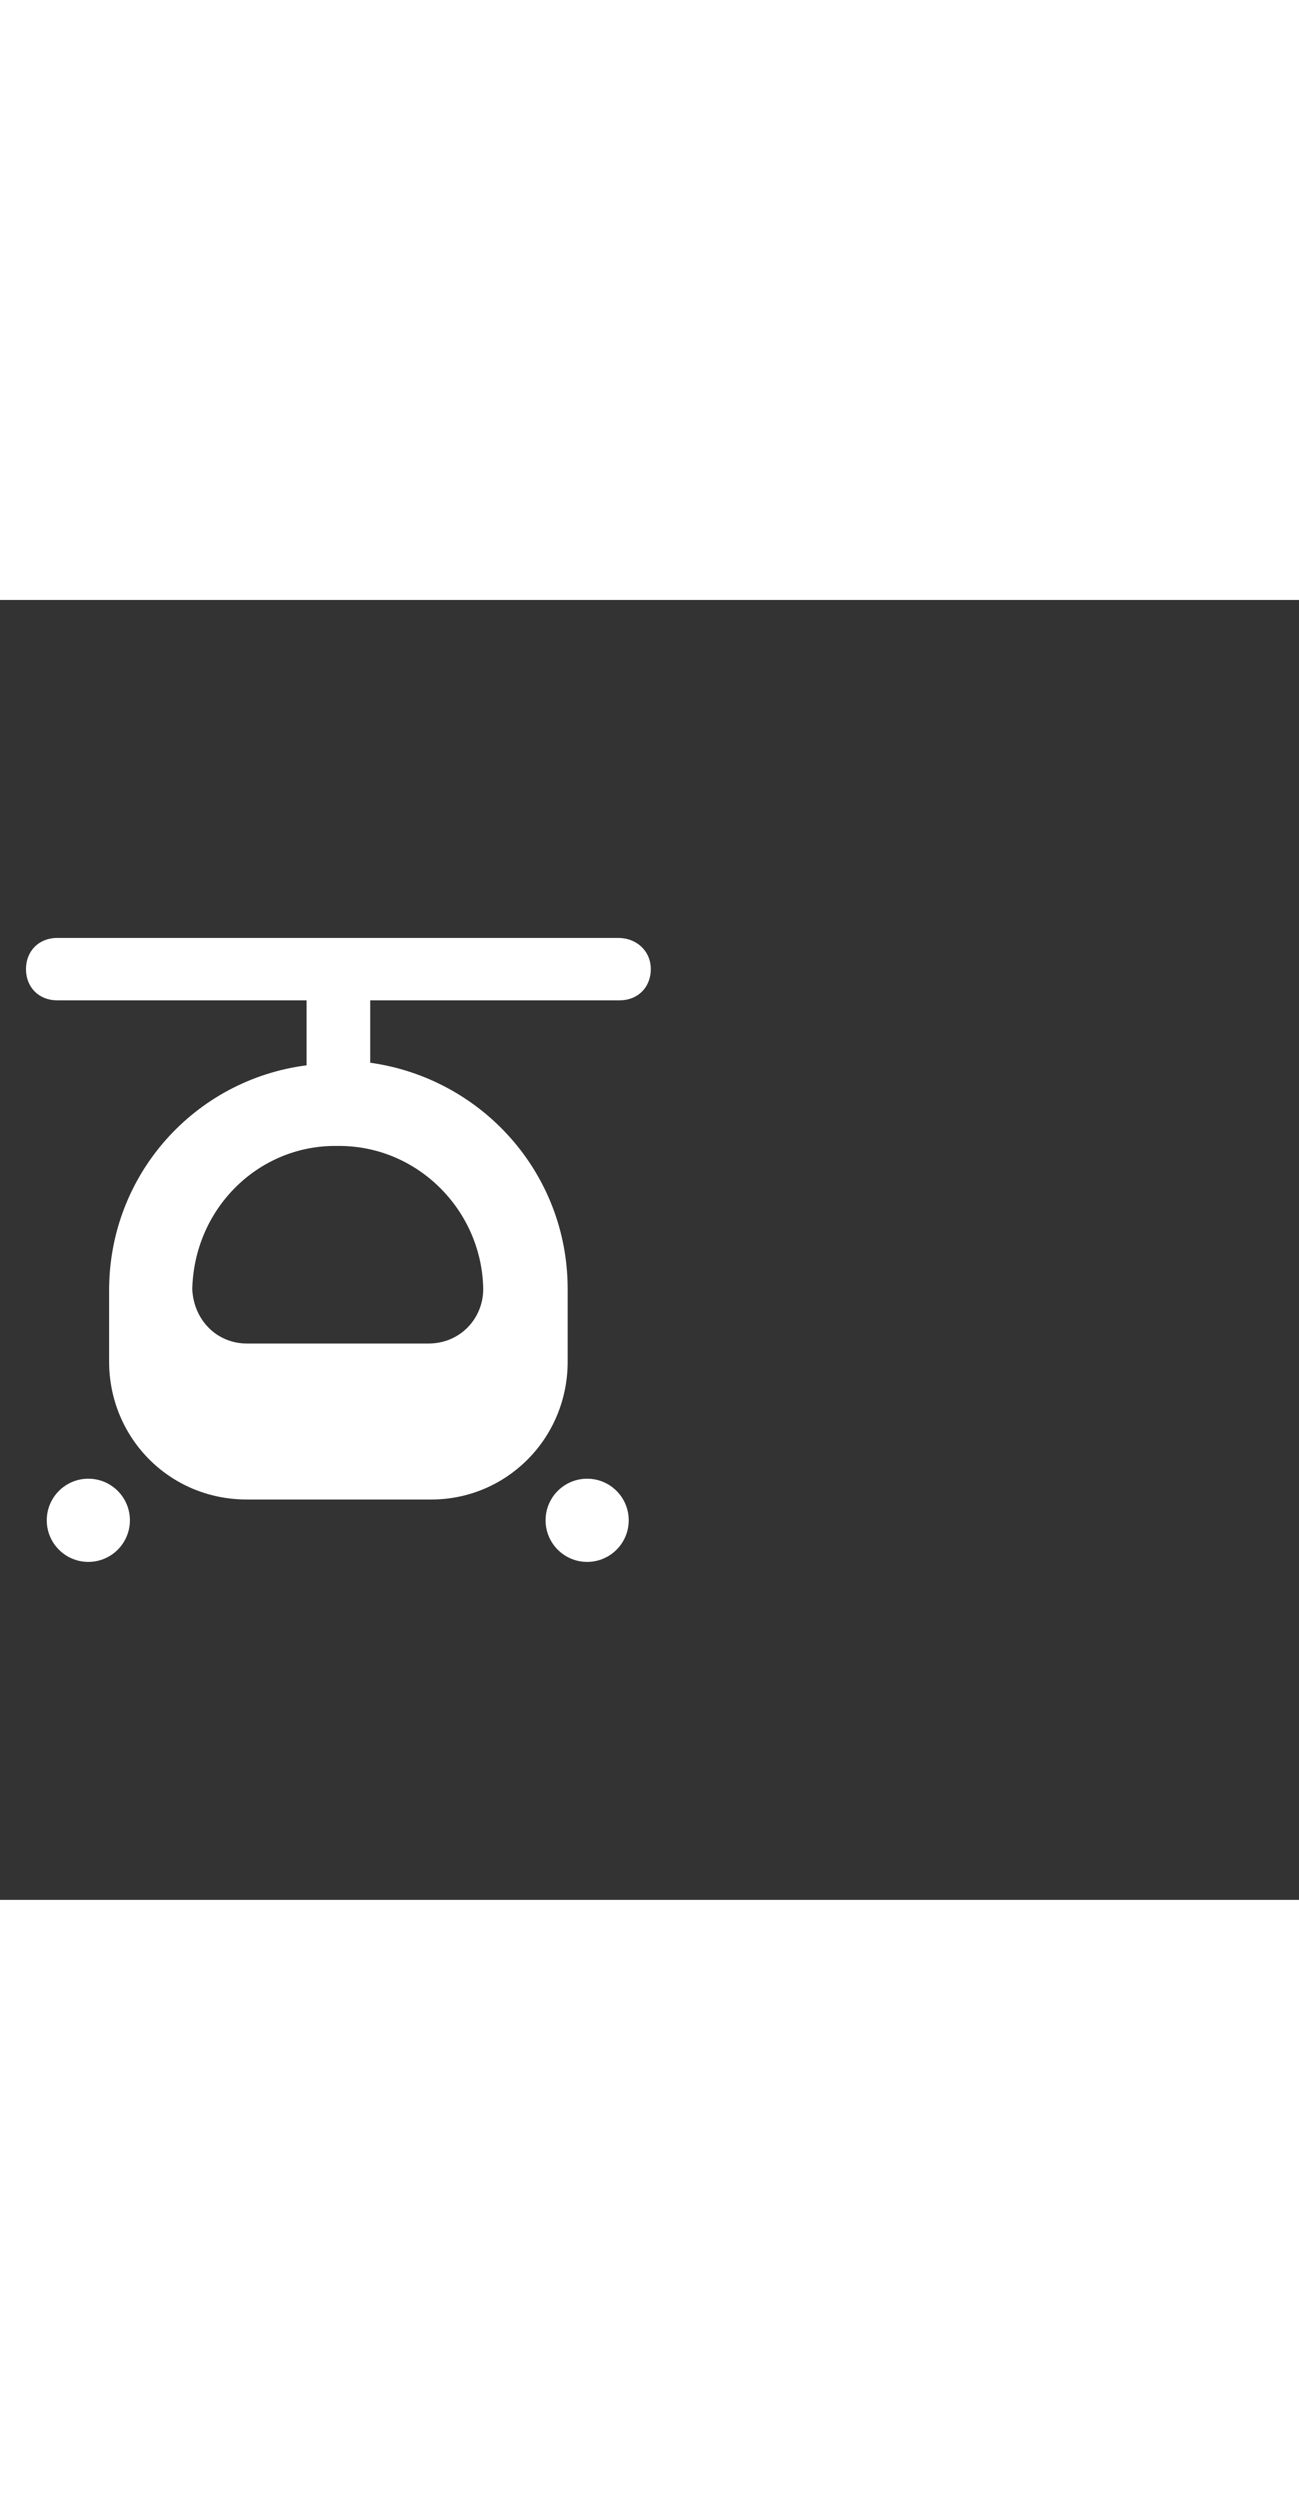 <svg xmlns="http://www.w3.org/2000/svg" width="52" height="100" viewBox="0 -24 100 100" weight="100"><rect x="0" y="-24" width="100" height="100" fill="#333333" stroke="none"/><g fill="#fff"><path d="M47.6 2H4.4C3 2 2 3 2 4.4s1 2.4 2.4 2.4h19.2v5C15 12.9 8.4 20.2 8.4 29.1v5.5c0 5.8 4.6 10.6 10.6 10.6h14.2c5.8 0 10.5-4.7 10.5-10.6V29c0-8.9-6.6-16.2-15.2-17.4V6.8h19.2c1.4 0 2.4-1 2.4-2.4S49 2 47.6 2zM37.2 29c0 .1 0 0 0 0 0 2.3-1.8 4.2-4.2 4.2H19c-2.3 0-4.1-1.8-4.2-4.2v.1-.1.1c.1-6.2 5-11.1 11-11.1h.3c6.1 0 11 5 11.1 11z M0.52 0.52"/><circle cx="6.8" cy="46.8" r="3.2"/><circle cx="45.2" cy="46.8" r="3.2"/></g></svg>